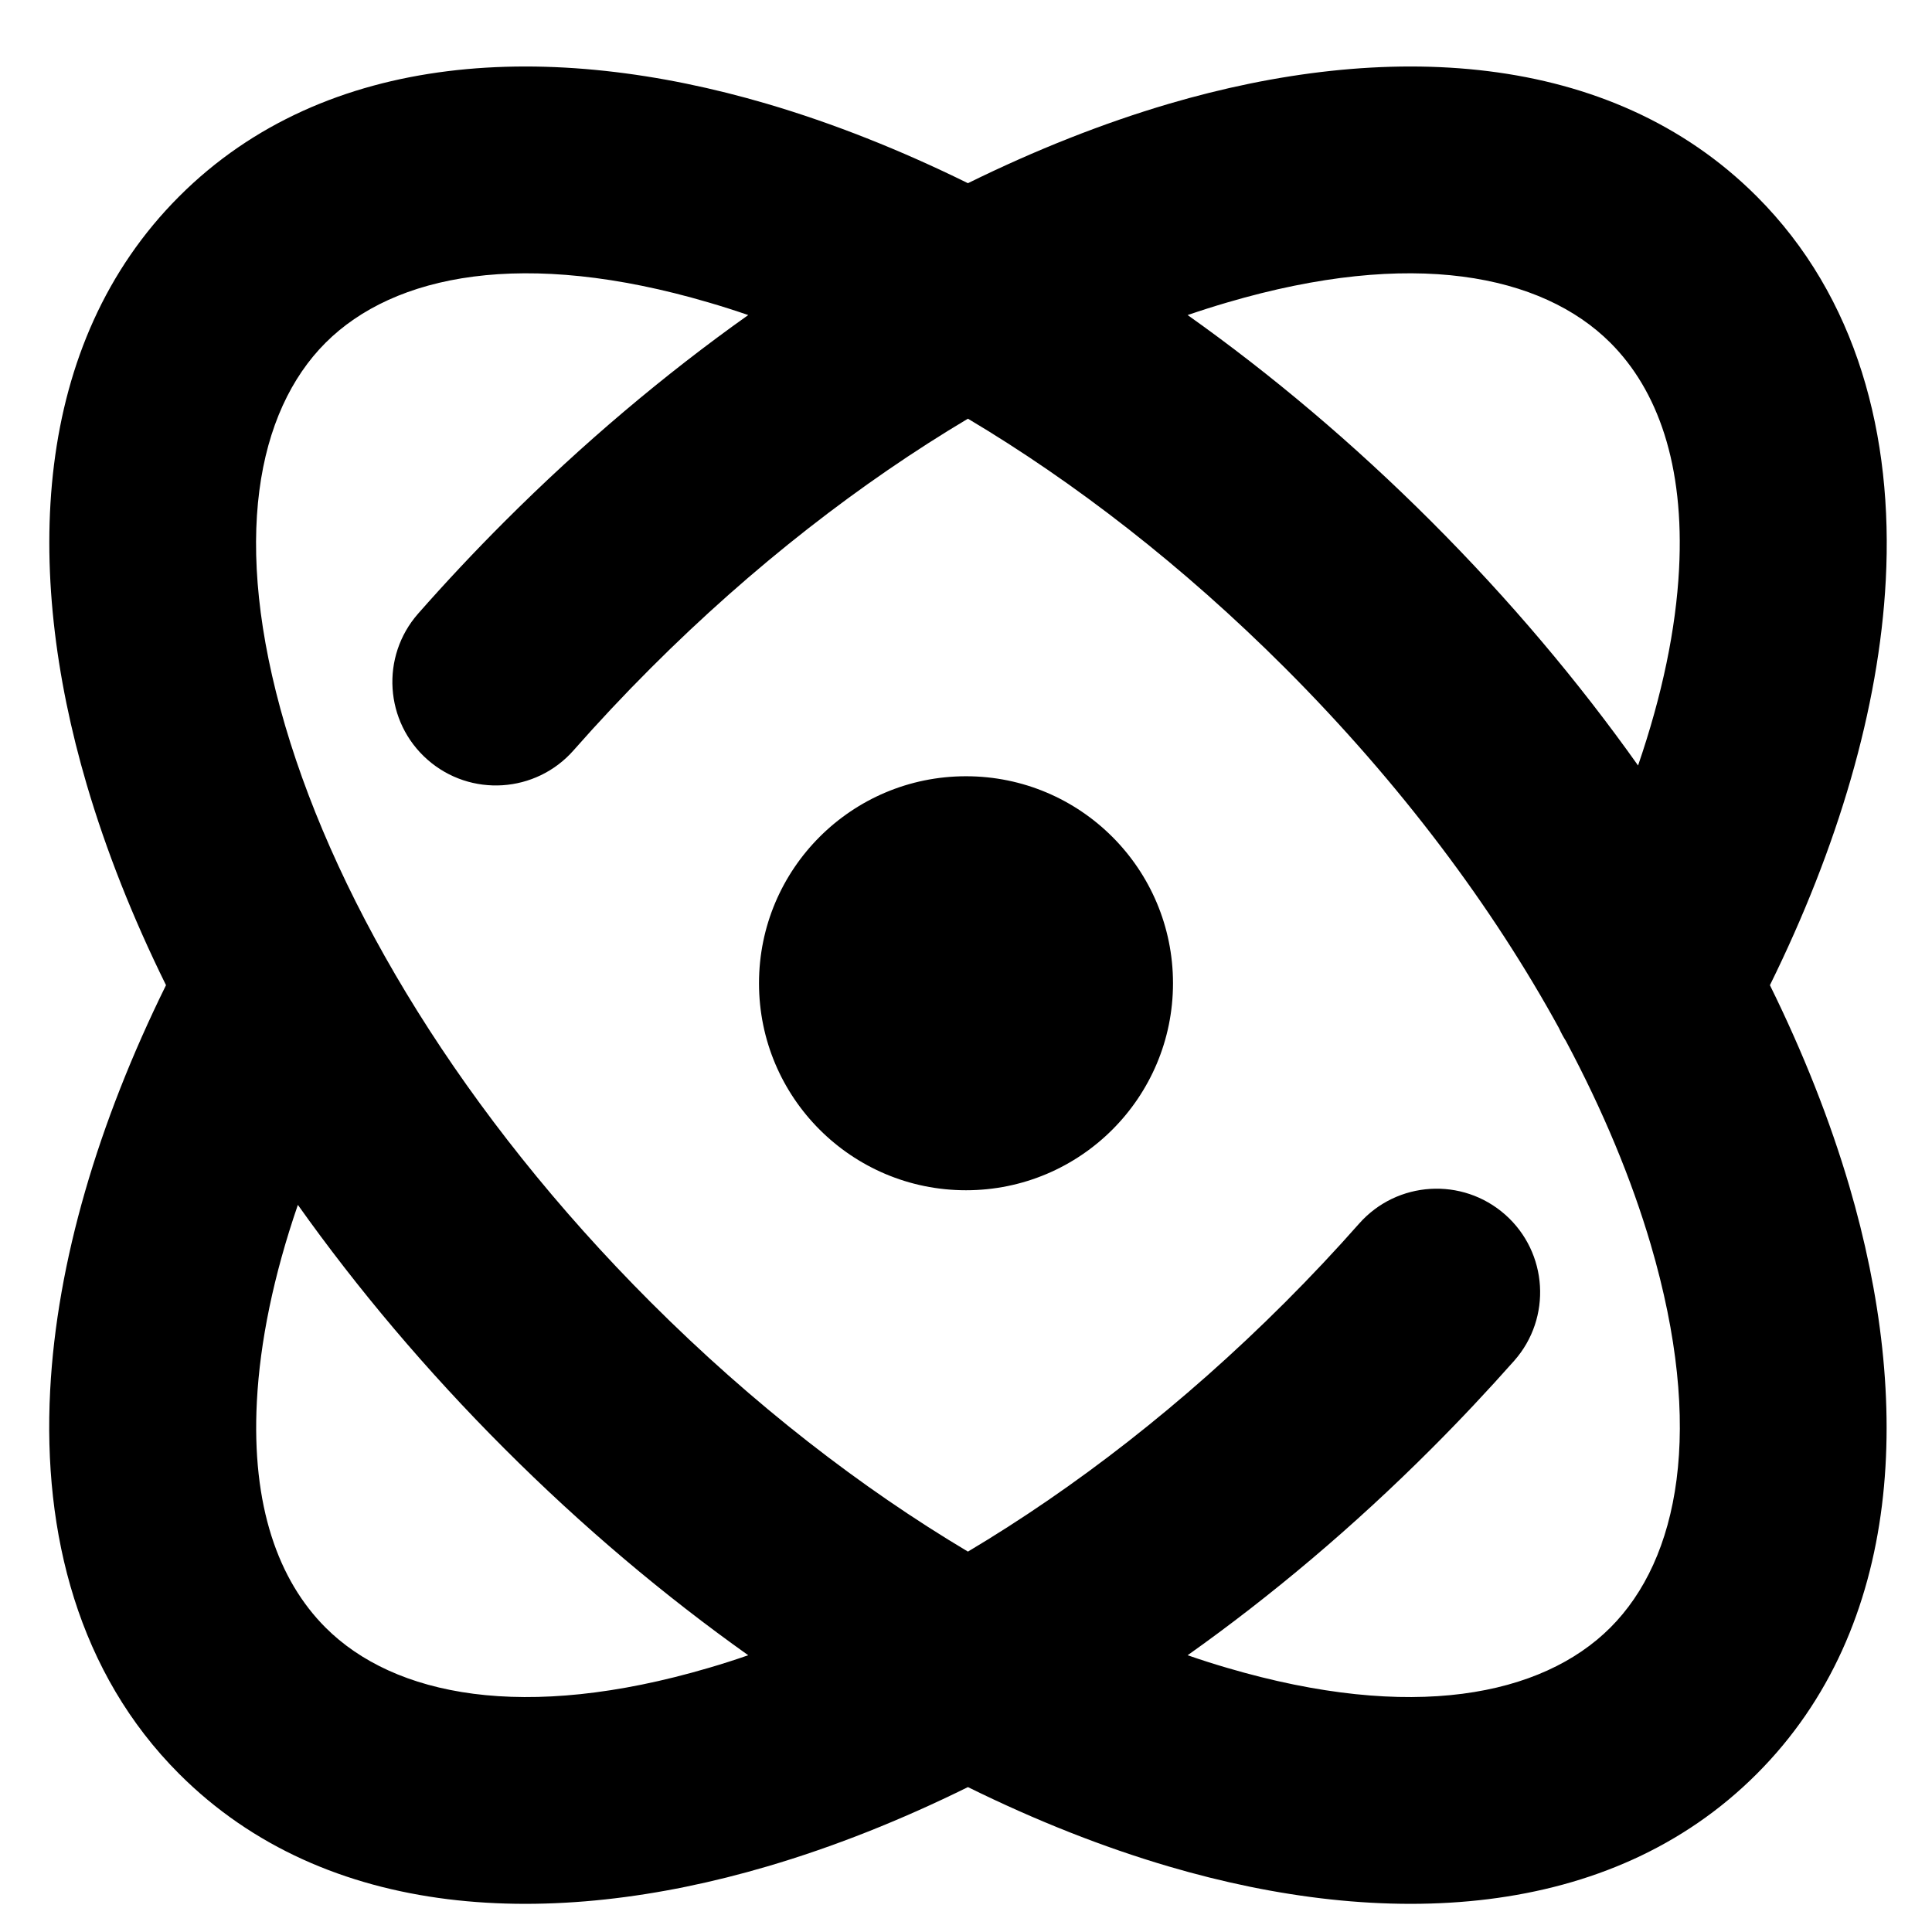 <svg width="28" height="28" viewBox="0 0 28 28" fill="none" xmlns="http://www.w3.org/2000/svg">
<path fill-rule="evenodd" clip-rule="evenodd" d="M4.718 4.968C5.71 3.976 7.593 3.596 10.272 4.384C10.461 4.439 10.652 4.5 10.844 4.566C9.63 5.428 8.44 6.431 7.311 7.56C6.874 7.997 6.457 8.442 6.06 8.893C5.513 9.515 5.574 10.463 6.196 11.01C6.818 11.557 7.766 11.496 8.313 10.874C8.668 10.471 9.041 10.073 9.432 9.682C10.914 8.199 12.484 6.988 14.028 6.068C15.573 6.988 17.142 8.199 18.625 9.682C20.306 11.364 21.639 13.158 22.594 14.901C22.623 14.965 22.657 15.028 22.695 15.088C23.235 16.101 23.646 17.093 23.923 18.034C24.71 20.713 24.331 22.596 23.339 23.588C22.347 24.58 20.463 24.96 17.785 24.172C17.596 24.117 17.405 24.056 17.212 23.989C18.427 23.127 19.617 22.125 20.746 20.995C21.163 20.578 21.563 20.152 21.945 19.721C22.493 19.101 22.435 18.153 21.815 17.604C21.194 17.055 20.246 17.113 19.697 17.734C19.357 18.119 18.999 18.5 18.625 18.874C17.142 20.356 15.573 21.567 14.028 22.487C12.484 21.567 10.914 20.356 9.432 18.874C6.711 16.153 4.904 13.137 4.134 10.521C3.346 7.843 3.726 5.96 4.718 4.968ZM11.118 1.505C12.072 1.786 13.048 2.172 14.028 2.655C15.009 2.172 15.985 1.786 16.938 1.505C20.061 0.587 23.328 0.714 25.46 2.846C26.919 4.305 27.44 6.322 27.33 8.409C27.232 10.269 26.635 12.282 25.651 14.278C26.134 15.258 26.52 16.234 26.801 17.188C27.719 20.311 27.592 23.577 25.46 25.709C23.328 27.842 20.061 27.969 16.938 27.05C15.985 26.77 15.009 26.384 14.028 25.9C13.048 26.384 12.072 26.77 11.118 27.05C7.996 27.969 4.729 27.842 2.597 25.709C1.139 24.251 0.618 22.237 0.727 20.151C0.824 18.29 1.421 16.275 2.406 14.278C1.922 13.297 1.536 12.321 1.256 11.368C0.338 8.245 0.465 4.978 2.597 2.846C4.729 0.714 7.996 0.587 11.118 1.505ZM20.746 7.56C19.617 6.431 18.427 5.428 17.212 4.566C17.405 4.5 17.596 4.439 17.785 4.384C20.463 3.596 22.347 3.976 23.339 4.968C24.023 5.652 24.414 6.732 24.334 8.251C24.289 9.11 24.092 10.07 23.74 11.094C22.878 9.879 21.875 8.689 20.746 7.56ZM7.311 20.995C8.44 22.125 9.63 23.127 10.844 23.989C10.652 24.056 10.461 24.117 10.272 24.172C7.593 24.96 5.71 24.58 4.718 23.588C4.034 22.904 3.643 21.825 3.723 20.307C3.768 19.448 3.964 18.487 4.317 17.462C5.179 18.676 6.182 19.866 7.311 20.995ZM17 14.25C17 15.907 15.657 17.25 14 17.25C12.343 17.25 11 15.907 11 14.25C11 12.593 12.343 11.25 14 11.25C15.657 11.25 17 12.593 17 14.25Z" fill="currentColor"/>
</svg>
